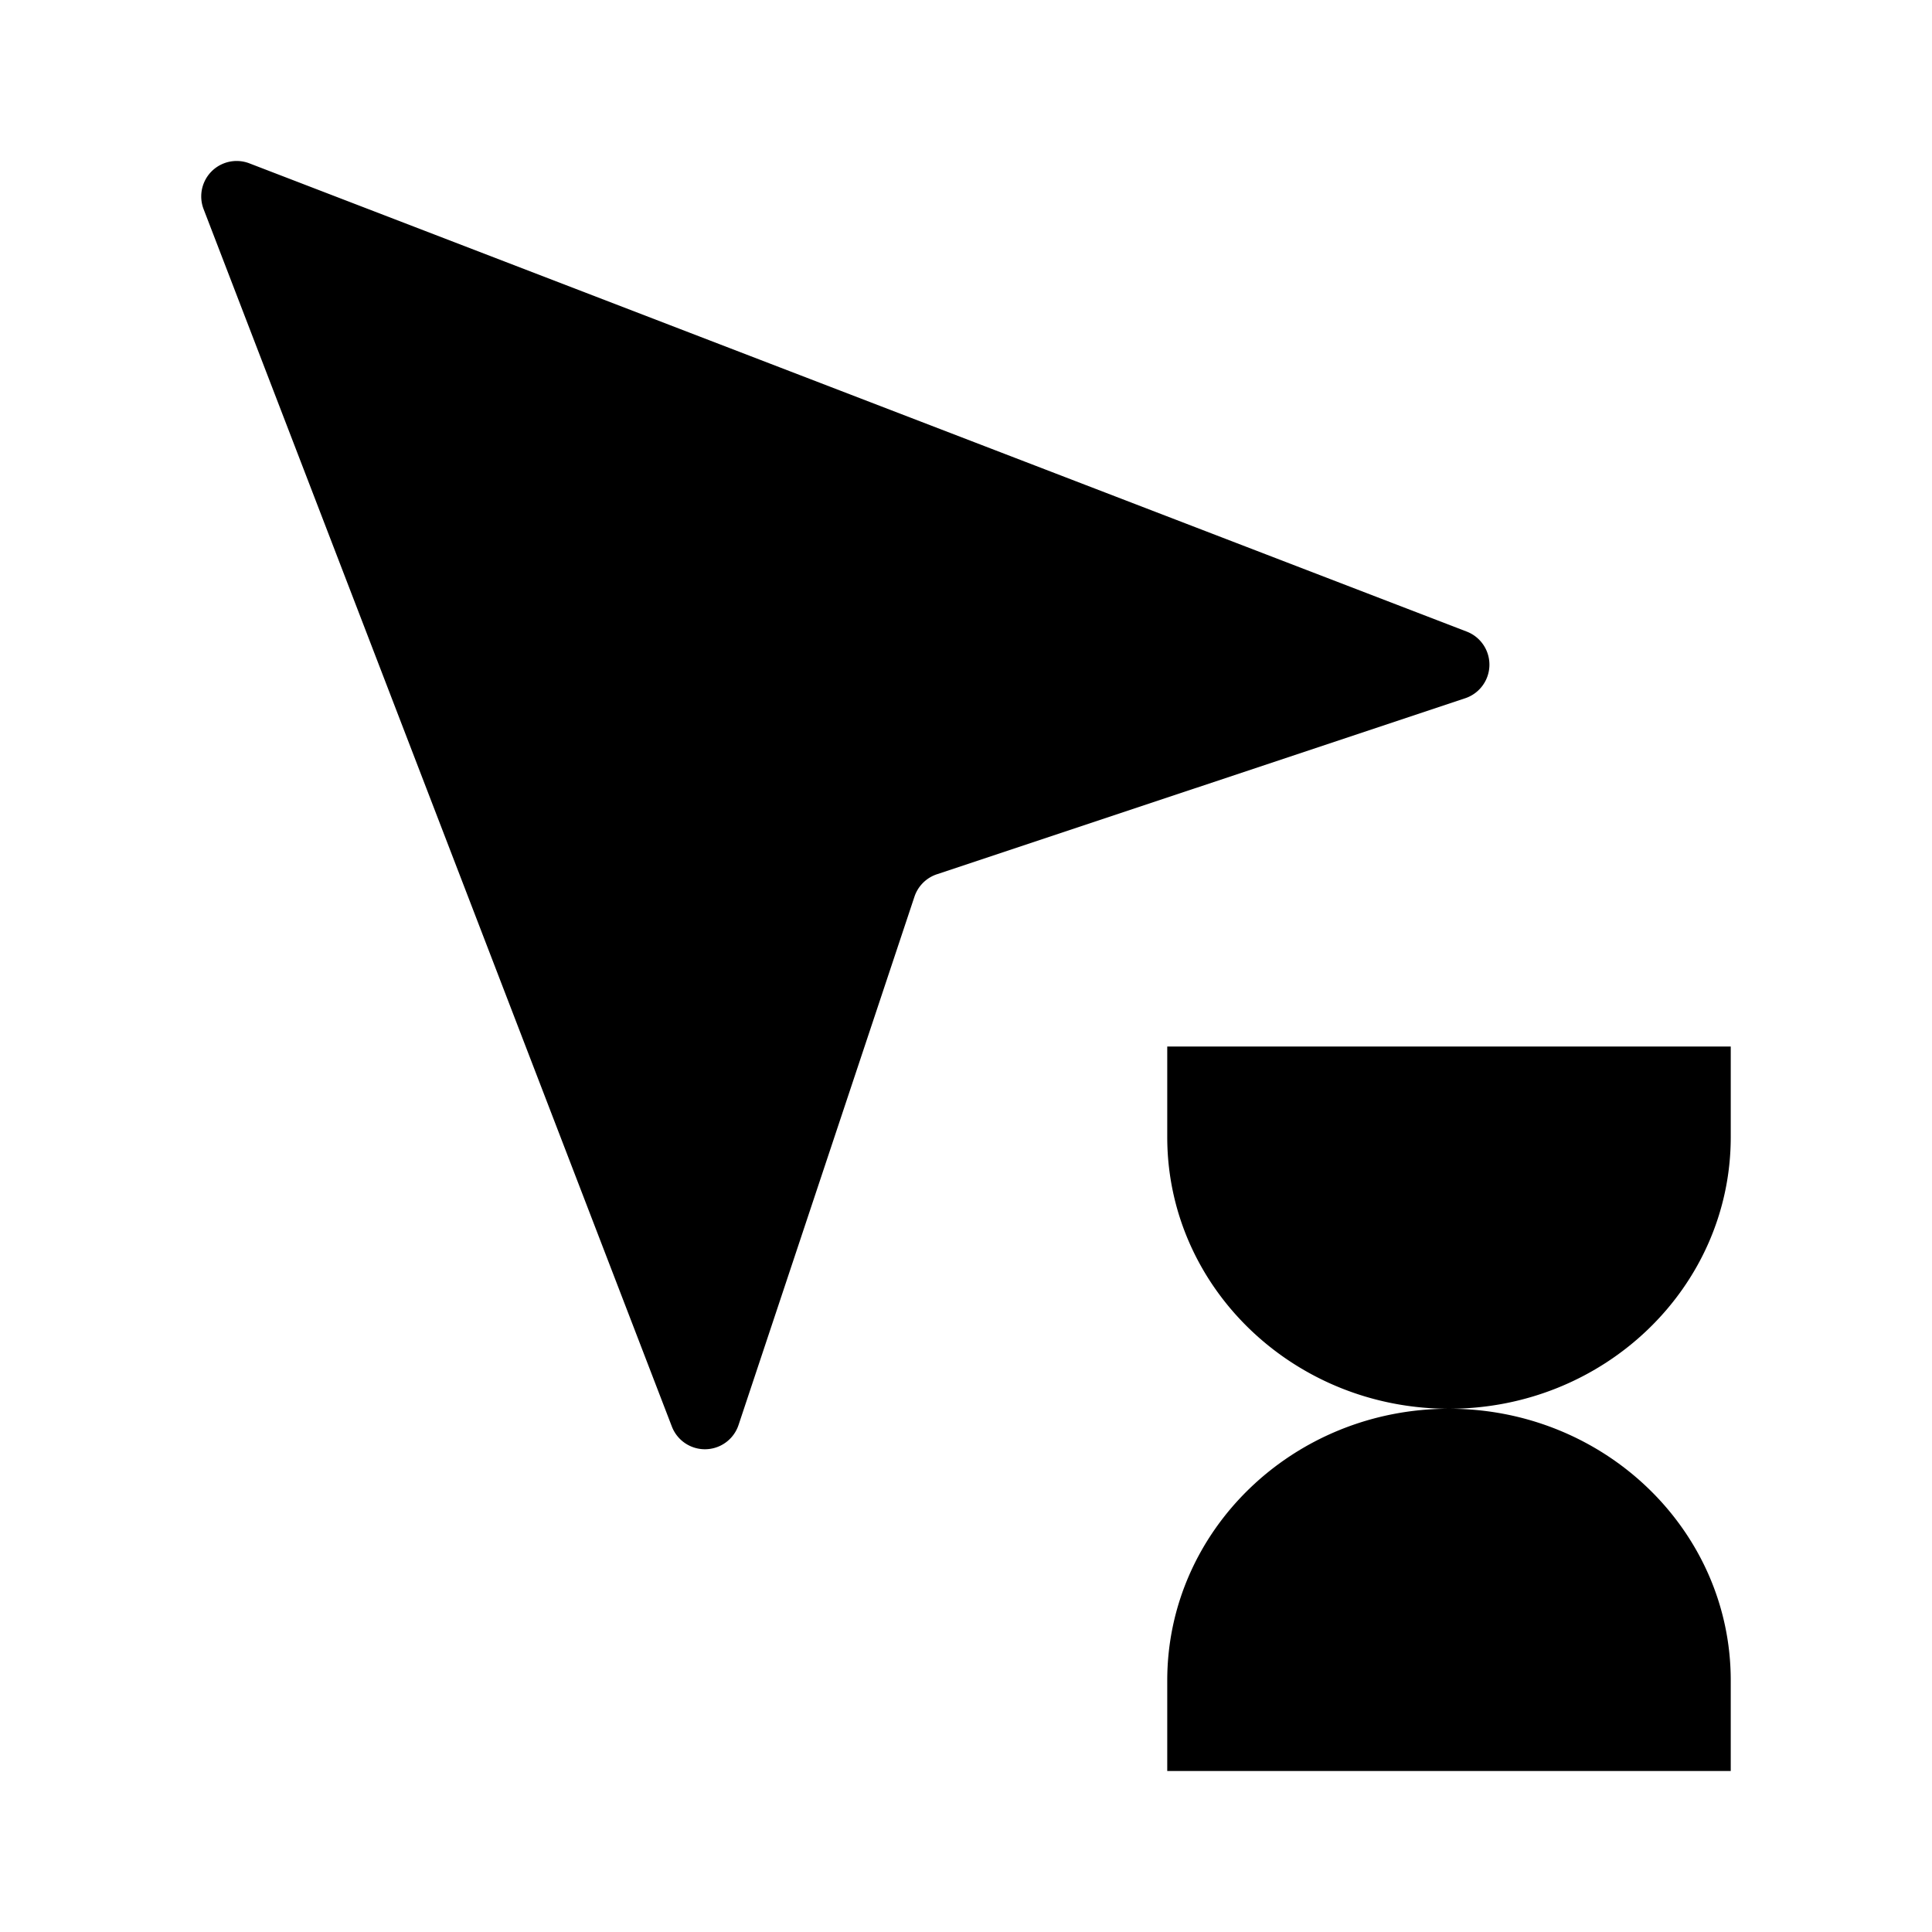 <svg xmlns="http://www.w3.org/2000/svg" viewBox="0 0 24 24"><path d="m3.1 2.03 15.118 5.815a.44.44 0 0 1-.02.83L11.64 10.86a.44.44 0 0 0-.28.278L9.175 17.7a.44.44 0 0 1-.83.018L2.53 2.6a.44.44 0 0 1 .57-.57M18 17.5c1.933 0 3.5-1.511 3.5-3.375V13h-7v1.125c0 1.864 1.567 3.375 3.5 3.375m0 0c1.933 0 3.5 1.511 3.5 3.375V22h-7v-1.125c0-1.864 1.567-3.375 3.5-3.375"/></svg>
